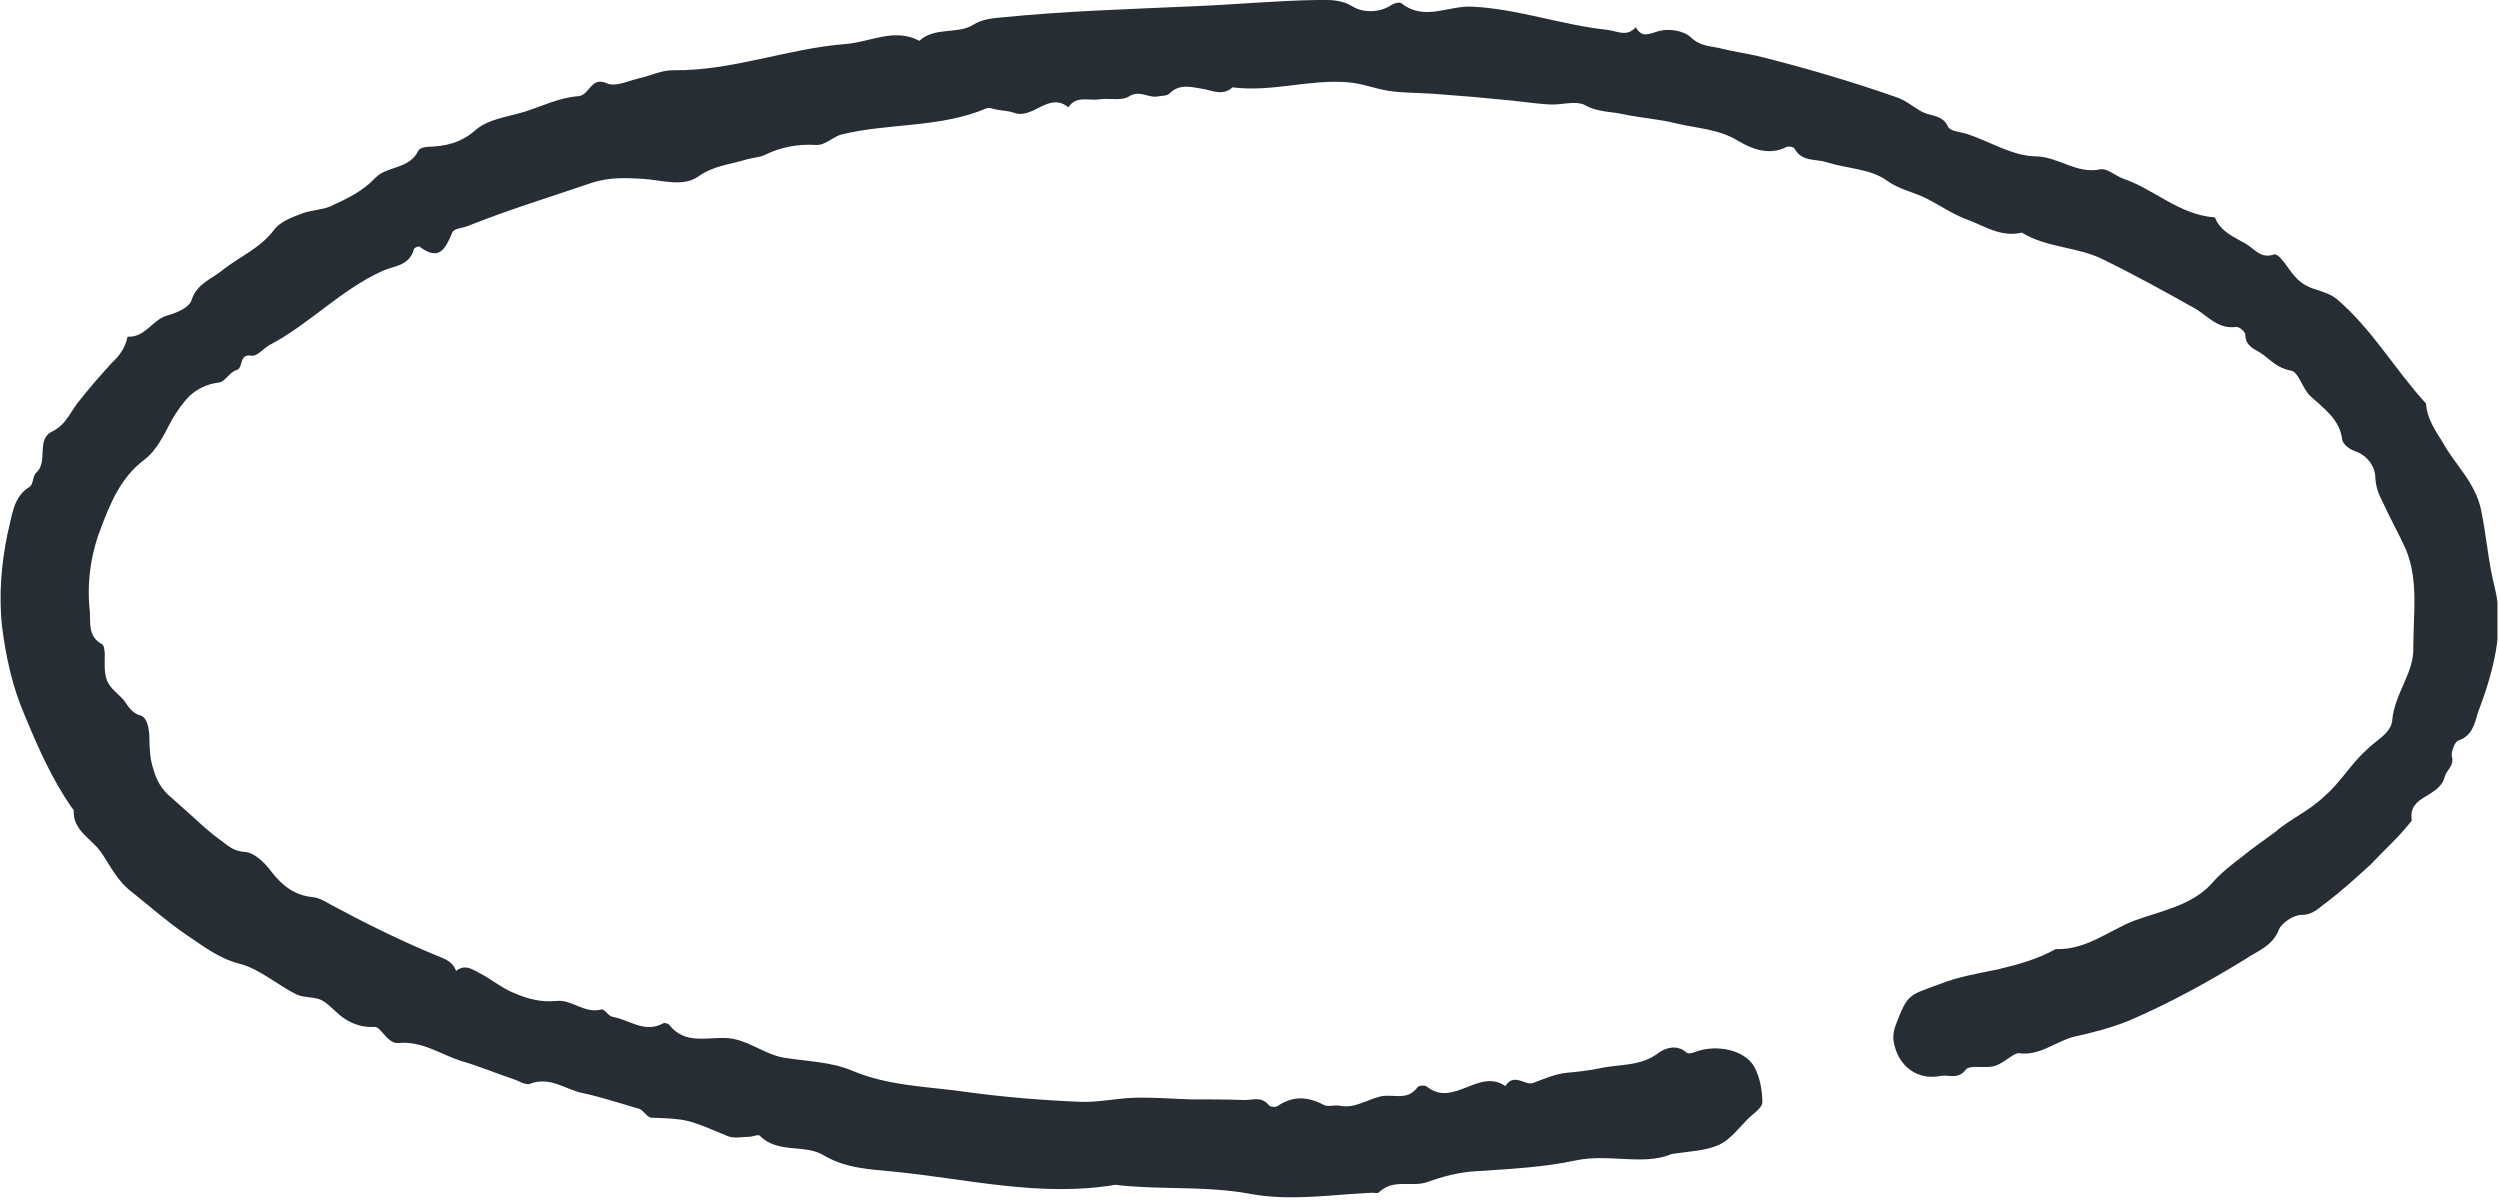 <svg width="79" height="38" viewBox="0 0 79 38" fill="none" xmlns="http://www.w3.org/2000/svg">
<g clip-path="url(#clip0_614_5015)">
<path d="M52.771 36.49C51.881 36.83 50.821 36.45 49.791 36.67C48.761 36.89 47.701 36.94 46.641 37.01C46.111 37.04 45.611 37.17 45.111 37.35C44.621 37.53 44.031 37.23 43.571 37.68C43.531 37.72 43.431 37.69 43.361 37.69C42.081 37.75 40.771 37.96 39.531 37.73C38.091 37.46 36.661 37.61 35.241 37.44C32.881 37.84 30.551 37.25 28.211 37.02C27.481 36.95 26.731 36.92 26.031 36.51C25.441 36.14 24.581 36.47 24.011 35.89C23.961 35.84 23.811 35.91 23.711 35.92C23.471 35.92 23.201 35.99 22.991 35.9C21.721 35.37 21.741 35.36 20.591 35.32C20.451 35.32 20.341 35.09 20.201 35.04C19.611 34.87 19.011 34.67 18.411 34.54C17.861 34.43 17.381 34 16.741 34.25C16.601 34.3 16.391 34.15 16.221 34.1C15.661 33.91 15.111 33.68 14.551 33.52C13.911 33.31 13.341 32.89 12.581 32.96C12.251 32.99 12.031 32.44 11.841 32.45C11.481 32.47 11.191 32.38 10.921 32.21C10.651 32.05 10.451 31.77 10.191 31.62C9.961 31.49 9.631 31.54 9.381 31.43C8.771 31.13 8.221 30.63 7.591 30.46C6.901 30.29 6.391 29.87 5.831 29.5C5.251 29.1 4.721 28.63 4.171 28.19C3.721 27.86 3.491 27.37 3.201 26.94C2.911 26.51 2.291 26.25 2.331 25.61C2.331 25.58 2.281 25.55 2.261 25.51C1.641 24.62 1.191 23.6 0.771 22.58C0.391 21.7 0.181 20.74 0.061 19.77C-0.039 18.79 0.041 17.81 0.241 16.85C0.381 16.33 0.401 15.7 0.941 15.38C1.051 15.31 1.031 15.06 1.131 14.95C1.551 14.6 1.111 13.88 1.661 13.63C2.121 13.4 2.251 12.94 2.551 12.61C2.861 12.22 3.191 11.84 3.531 11.47C3.781 11.24 3.961 10.98 4.031 10.64C4.581 10.67 4.801 10.13 5.251 9.98C5.551 9.9 5.971 9.73 6.051 9.49C6.221 8.95 6.701 8.82 7.051 8.52C7.591 8.1 8.231 7.84 8.671 7.25C8.861 7 9.221 6.87 9.531 6.75C9.821 6.64 10.161 6.64 10.441 6.52C10.961 6.28 11.461 6.05 11.871 5.61C12.241 5.24 12.941 5.35 13.221 4.76C13.261 4.68 13.421 4.64 13.521 4.64C14.091 4.62 14.561 4.52 15.041 4.1C15.431 3.76 16.061 3.69 16.581 3.53C17.141 3.35 17.691 3.08 18.271 3.04C18.641 3.01 18.661 2.41 19.171 2.63C19.451 2.76 19.861 2.55 20.211 2.47C20.571 2.39 20.921 2.21 21.281 2.22C23.161 2.24 24.891 1.53 26.731 1.39C27.501 1.33 28.261 0.87 29.051 1.29C29.541 0.84 30.251 1.09 30.741 0.79C31.051 0.6 31.341 0.58 31.651 0.55C33.651 0.35 35.661 0.29 37.661 0.2C38.981 0.15 40.301 0.02 41.621 0C41.991 0 42.361 -0.03 42.751 0.21C43.041 0.39 43.571 0.43 43.981 0.15C44.061 0.1 44.221 0.06 44.281 0.1C45.001 0.68 45.771 0.17 46.521 0.21C47.971 0.28 49.341 0.79 50.771 0.94C51.081 0.97 51.401 1.19 51.691 0.86C51.881 1.2 52.081 1.08 52.391 0.99C52.711 0.89 53.201 0.96 53.431 1.18C53.741 1.48 54.081 1.45 54.421 1.54C54.771 1.63 55.141 1.68 55.501 1.76C57.001 2.13 58.491 2.57 59.951 3.08C60.241 3.18 60.481 3.4 60.751 3.54C61.021 3.68 61.391 3.62 61.561 4.01C61.631 4.15 61.951 4.17 62.151 4.23C62.881 4.47 63.591 4.93 64.321 4.94C65.051 4.95 65.611 5.51 66.371 5.35C66.581 5.31 66.841 5.55 67.081 5.64C68.081 5.98 68.861 6.79 69.991 6.87C70.171 7.33 70.591 7.48 70.961 7.7C71.241 7.86 71.441 8.19 71.861 8.04C71.911 8.02 72.001 8.09 72.051 8.14C72.321 8.43 72.471 8.8 72.851 9.01C73.161 9.19 73.531 9.2 73.841 9.45C74.951 10.39 75.671 11.67 76.661 12.75C76.691 13.22 76.951 13.6 77.191 13.98C77.571 14.68 78.221 15.24 78.401 16.11C78.571 16.92 78.631 17.78 78.831 18.55C79.171 19.91 78.761 21.31 78.291 22.55C78.201 22.89 78.101 23.27 77.681 23.4C77.581 23.43 77.441 23.77 77.481 23.91C77.561 24.2 77.301 24.34 77.251 24.55C77.181 24.86 76.891 25.02 76.631 25.18C76.361 25.34 76.151 25.51 76.211 25.93C75.821 26.44 75.351 26.85 74.921 27.31C74.461 27.73 74.001 28.15 73.511 28.52C73.281 28.68 73.101 28.91 72.731 28.91C72.481 28.91 72.101 29.16 72.011 29.38C71.811 29.9 71.331 30.05 70.951 30.31C69.761 31.04 68.541 31.71 67.281 32.25C66.721 32.48 66.131 32.63 65.541 32.76C64.951 32.91 64.451 33.38 63.791 33.28C63.741 33.28 63.691 33.31 63.641 33.33C63.431 33.45 63.241 33.63 63.011 33.69C62.711 33.77 62.251 33.64 62.121 33.8C61.871 34.13 61.571 33.95 61.321 34C60.581 34.15 59.971 33.68 59.841 32.92C59.811 32.75 59.841 32.55 59.901 32.4C60.281 31.42 60.291 31.46 61.261 31.11C61.861 30.87 62.501 30.76 63.141 30.63C63.771 30.48 64.391 30.31 64.961 29.99C65.901 30.03 66.621 29.42 67.421 29.1C68.271 28.79 69.241 28.62 69.871 27.94C70.171 27.59 70.511 27.33 70.851 27.07C71.181 26.8 71.531 26.56 71.871 26.31C72.351 25.89 72.981 25.62 73.441 25.17C73.961 24.73 74.291 24.13 74.781 23.7C75.051 23.41 75.531 23.2 75.591 22.79C75.661 21.91 76.291 21.27 76.261 20.45C76.261 19.38 76.431 18.33 76.021 17.35C75.791 16.84 75.521 16.37 75.291 15.86C75.171 15.63 75.081 15.42 75.061 15.1C75.061 14.77 74.831 14.39 74.401 14.25C74.231 14.19 74.031 14.03 74.011 13.88C73.931 13.24 73.421 12.9 73.001 12.51C72.741 12.26 72.641 11.75 72.391 11.71C71.971 11.64 71.751 11.37 71.461 11.17C71.261 11.03 70.961 10.96 70.951 10.58C70.951 10.48 70.761 10.32 70.661 10.33C70.101 10.41 69.791 10.01 69.401 9.77C68.441 9.23 67.481 8.7 66.481 8.21C65.661 7.79 64.681 7.84 63.891 7.35C63.231 7.51 62.711 7.14 62.141 6.93C61.711 6.77 61.321 6.5 60.911 6.29C60.501 6.07 60.051 6.01 59.631 5.71C59.111 5.33 58.371 5.33 57.731 5.13C57.391 5.01 56.941 5.13 56.711 4.7C56.681 4.64 56.511 4.61 56.441 4.65C55.891 4.93 55.331 4.69 54.941 4.46C54.311 4.07 53.631 4.06 52.971 3.9C52.421 3.76 51.851 3.73 51.301 3.61C50.901 3.52 50.501 3.55 50.101 3.33C49.791 3.16 49.341 3.33 48.951 3.3C48.561 3.28 48.181 3.22 47.791 3.18L46.521 3.06L45.251 2.96C44.791 2.93 44.331 2.94 43.871 2.87C43.441 2.8 43.021 2.63 42.591 2.6C41.371 2.5 40.171 2.92 38.951 2.76C38.621 3.05 38.301 2.85 37.961 2.8C37.641 2.75 37.271 2.64 36.961 2.95C36.871 3.04 36.711 3.02 36.571 3.05C36.281 3.1 36.011 2.83 35.671 3.05C35.431 3.2 35.051 3.09 34.731 3.14C34.401 3.19 34.011 3.01 33.761 3.39C33.141 2.89 32.651 3.77 32.061 3.57C31.871 3.5 31.671 3.5 31.471 3.46C31.371 3.44 31.261 3.39 31.181 3.42C29.701 4.05 28.101 3.88 26.591 4.25C26.401 4.3 26.241 4.44 26.061 4.52C25.971 4.56 25.881 4.59 25.781 4.58C25.201 4.547 24.667 4.65 24.181 4.89C24.001 4.98 23.781 4.98 23.581 5.04C23.071 5.2 22.551 5.23 22.061 5.58C21.581 5.92 20.911 5.69 20.311 5.65C19.781 5.62 19.251 5.6 18.721 5.77C17.401 6.22 16.061 6.63 14.761 7.15C14.601 7.21 14.341 7.22 14.291 7.35C14.071 7.88 13.871 8.26 13.251 7.79C13.221 7.77 13.091 7.83 13.081 7.87C12.941 8.4 12.461 8.4 12.111 8.55C10.771 9.15 9.771 10.25 8.521 10.9C8.321 11.01 8.131 11.27 7.941 11.24C7.531 11.17 7.711 11.64 7.461 11.7C7.251 11.76 7.111 12.07 6.911 12.09C6.541 12.13 6.241 12.29 6.001 12.5C5.771 12.73 5.591 13 5.441 13.25C5.181 13.74 4.951 14.23 4.571 14.52C3.801 15.09 3.461 15.96 3.161 16.76C2.851 17.59 2.741 18.48 2.841 19.34C2.861 19.69 2.781 20.11 3.211 20.35C3.301 20.39 3.301 20.56 3.311 20.67C3.311 20.94 3.281 21.24 3.381 21.5C3.471 21.76 3.761 21.93 3.931 22.15C4.061 22.33 4.161 22.53 4.441 22.61C4.641 22.67 4.711 22.98 4.721 23.31C4.721 23.65 4.741 24 4.851 24.32C4.941 24.65 5.111 24.96 5.411 25.2L6.161 25.87C6.411 26.1 6.661 26.33 6.941 26.53C7.171 26.69 7.361 26.9 7.721 26.92C8.051 26.94 8.371 27.27 8.581 27.55C8.921 27.99 9.321 28.3 9.891 28.35C10.081 28.37 10.271 28.48 10.441 28.58C11.501 29.15 12.581 29.69 13.711 30.16C13.981 30.28 14.291 30.34 14.411 30.68C14.721 30.44 14.961 30.66 15.191 30.77C15.541 30.95 15.851 31.22 16.221 31.37C16.651 31.56 17.091 31.68 17.601 31.63C18.071 31.58 18.471 32.04 19.001 31.9C19.101 31.87 19.221 32.11 19.351 32.13C19.881 32.22 20.361 32.66 20.951 32.34C21.001 32.31 21.111 32.34 21.151 32.39C21.631 33 22.311 32.78 22.921 32.8C23.591 32.82 24.111 33.3 24.751 33.42C25.481 33.54 26.261 33.55 26.921 33.83C28.071 34.32 29.291 34.33 30.491 34.5C31.721 34.67 32.951 34.77 34.191 34.82C34.731 34.83 35.271 34.71 35.811 34.69C36.411 34.67 37.011 34.72 37.611 34.74C38.171 34.74 38.741 34.74 39.301 34.76C39.571 34.77 39.861 34.63 40.091 34.92C40.141 34.98 40.301 35 40.371 34.95C40.851 34.63 41.311 34.64 41.821 34.91C41.961 34.99 42.171 34.91 42.331 34.94C42.801 35.04 43.191 34.75 43.611 34.65C44.001 34.55 44.461 34.81 44.791 34.36C44.831 34.3 45.031 34.28 45.091 34.34C45.931 35.01 46.731 33.74 47.571 34.32C47.841 33.88 48.211 34.32 48.451 34.22C48.801 34.09 49.131 33.94 49.501 33.9C49.851 33.87 50.201 33.83 50.541 33.76C51.161 33.62 51.841 33.71 52.411 33.27C52.601 33.13 52.981 32.98 53.291 33.26C53.351 33.31 53.481 33.28 53.571 33.24C54.231 32.99 55.141 33.17 55.441 33.72C55.611 34.04 55.691 34.46 55.691 34.83C55.691 35.01 55.401 35.19 55.231 35.36C54.941 35.65 54.671 36.02 54.311 36.18C53.891 36.37 53.381 36.38 52.801 36.47L52.771 36.49Z" fill="#272D35"/>
</g>
<defs>
<clipPath id="clip0_614_5015">
<rect width="78.92" height="37.85" fill="white"/>
</clipPath>
</defs>
</svg>
